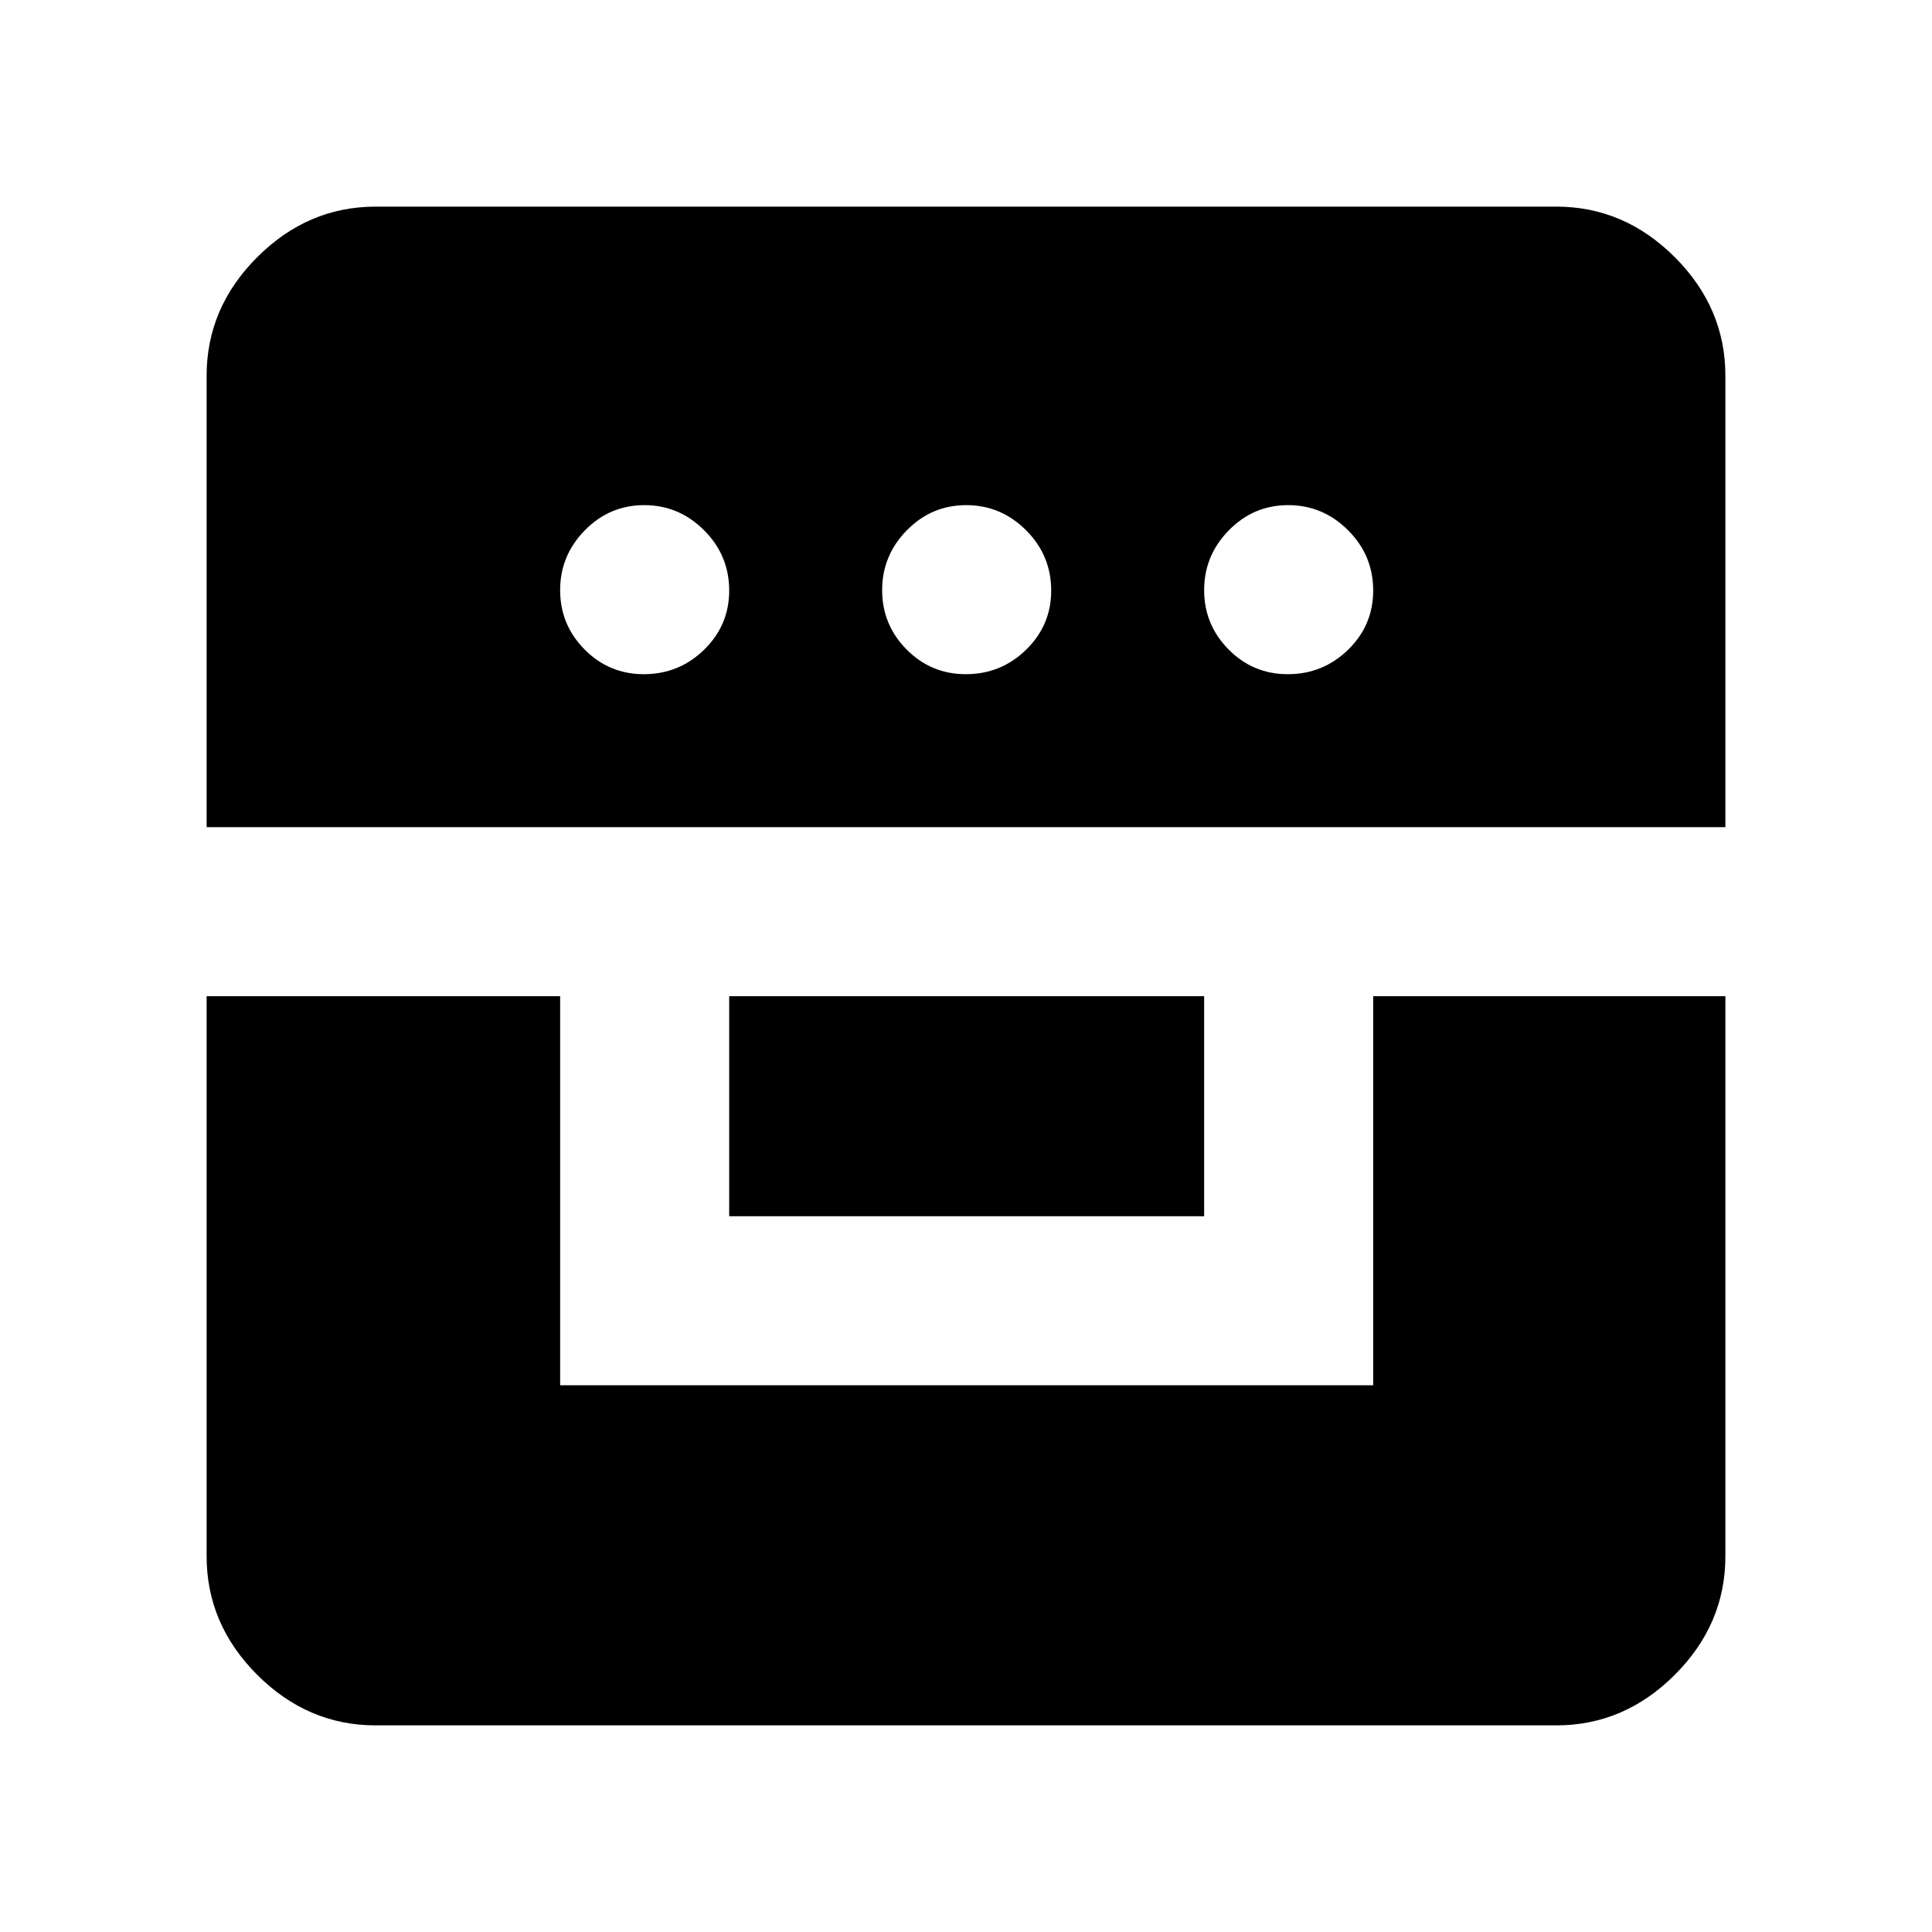 <svg xmlns="http://www.w3.org/2000/svg" height="40" viewBox="0 -960 960 960" width="40"><path d="M102.67-465v278.33q0 33.73 25.13 58.87 25.14 25.13 58.87 25.13h586.66q33.73 0 58.87-25.13 25.13-25.14 25.13-58.87V-465h-175v193.33h-404V-465H102.67Zm259.66 109.33h236V-465h-236v109.33ZM102.67-549h754.66v-224.33q0-33.73-25.13-58.87-25.14-25.13-58.87-25.13H186.67q-33.73 0-58.87 25.13-25.13 25.14-25.13 58.87V-549Zm217.21-76q-17.23 0-29.39-12.27t-12.16-29.5q0-17.23 12.28-29.73 12.27-12.5 29.5-12.5 17.22 0 29.72 12.47 12.5 12.46 12.5 29.98 0 17.23-12.46 29.39Q337.4-625 319.88-625Zm160 0q-17.23 0-29.39-12.27t-12.16-29.5q0-17.23 12.28-29.73 12.27-12.5 29.5-12.5 17.22 0 29.72 12.47 12.5 12.46 12.5 29.98 0 17.23-12.46 29.39Q497.4-625 479.88-625Zm160 0q-17.23 0-29.39-12.27t-12.16-29.5q0-17.23 12.28-29.73 12.27-12.5 29.5-12.5 17.22 0 29.72 12.47 12.5 12.46 12.5 29.98 0 17.23-12.46 29.39Q657.4-625 639.88-625Z"/></svg>
